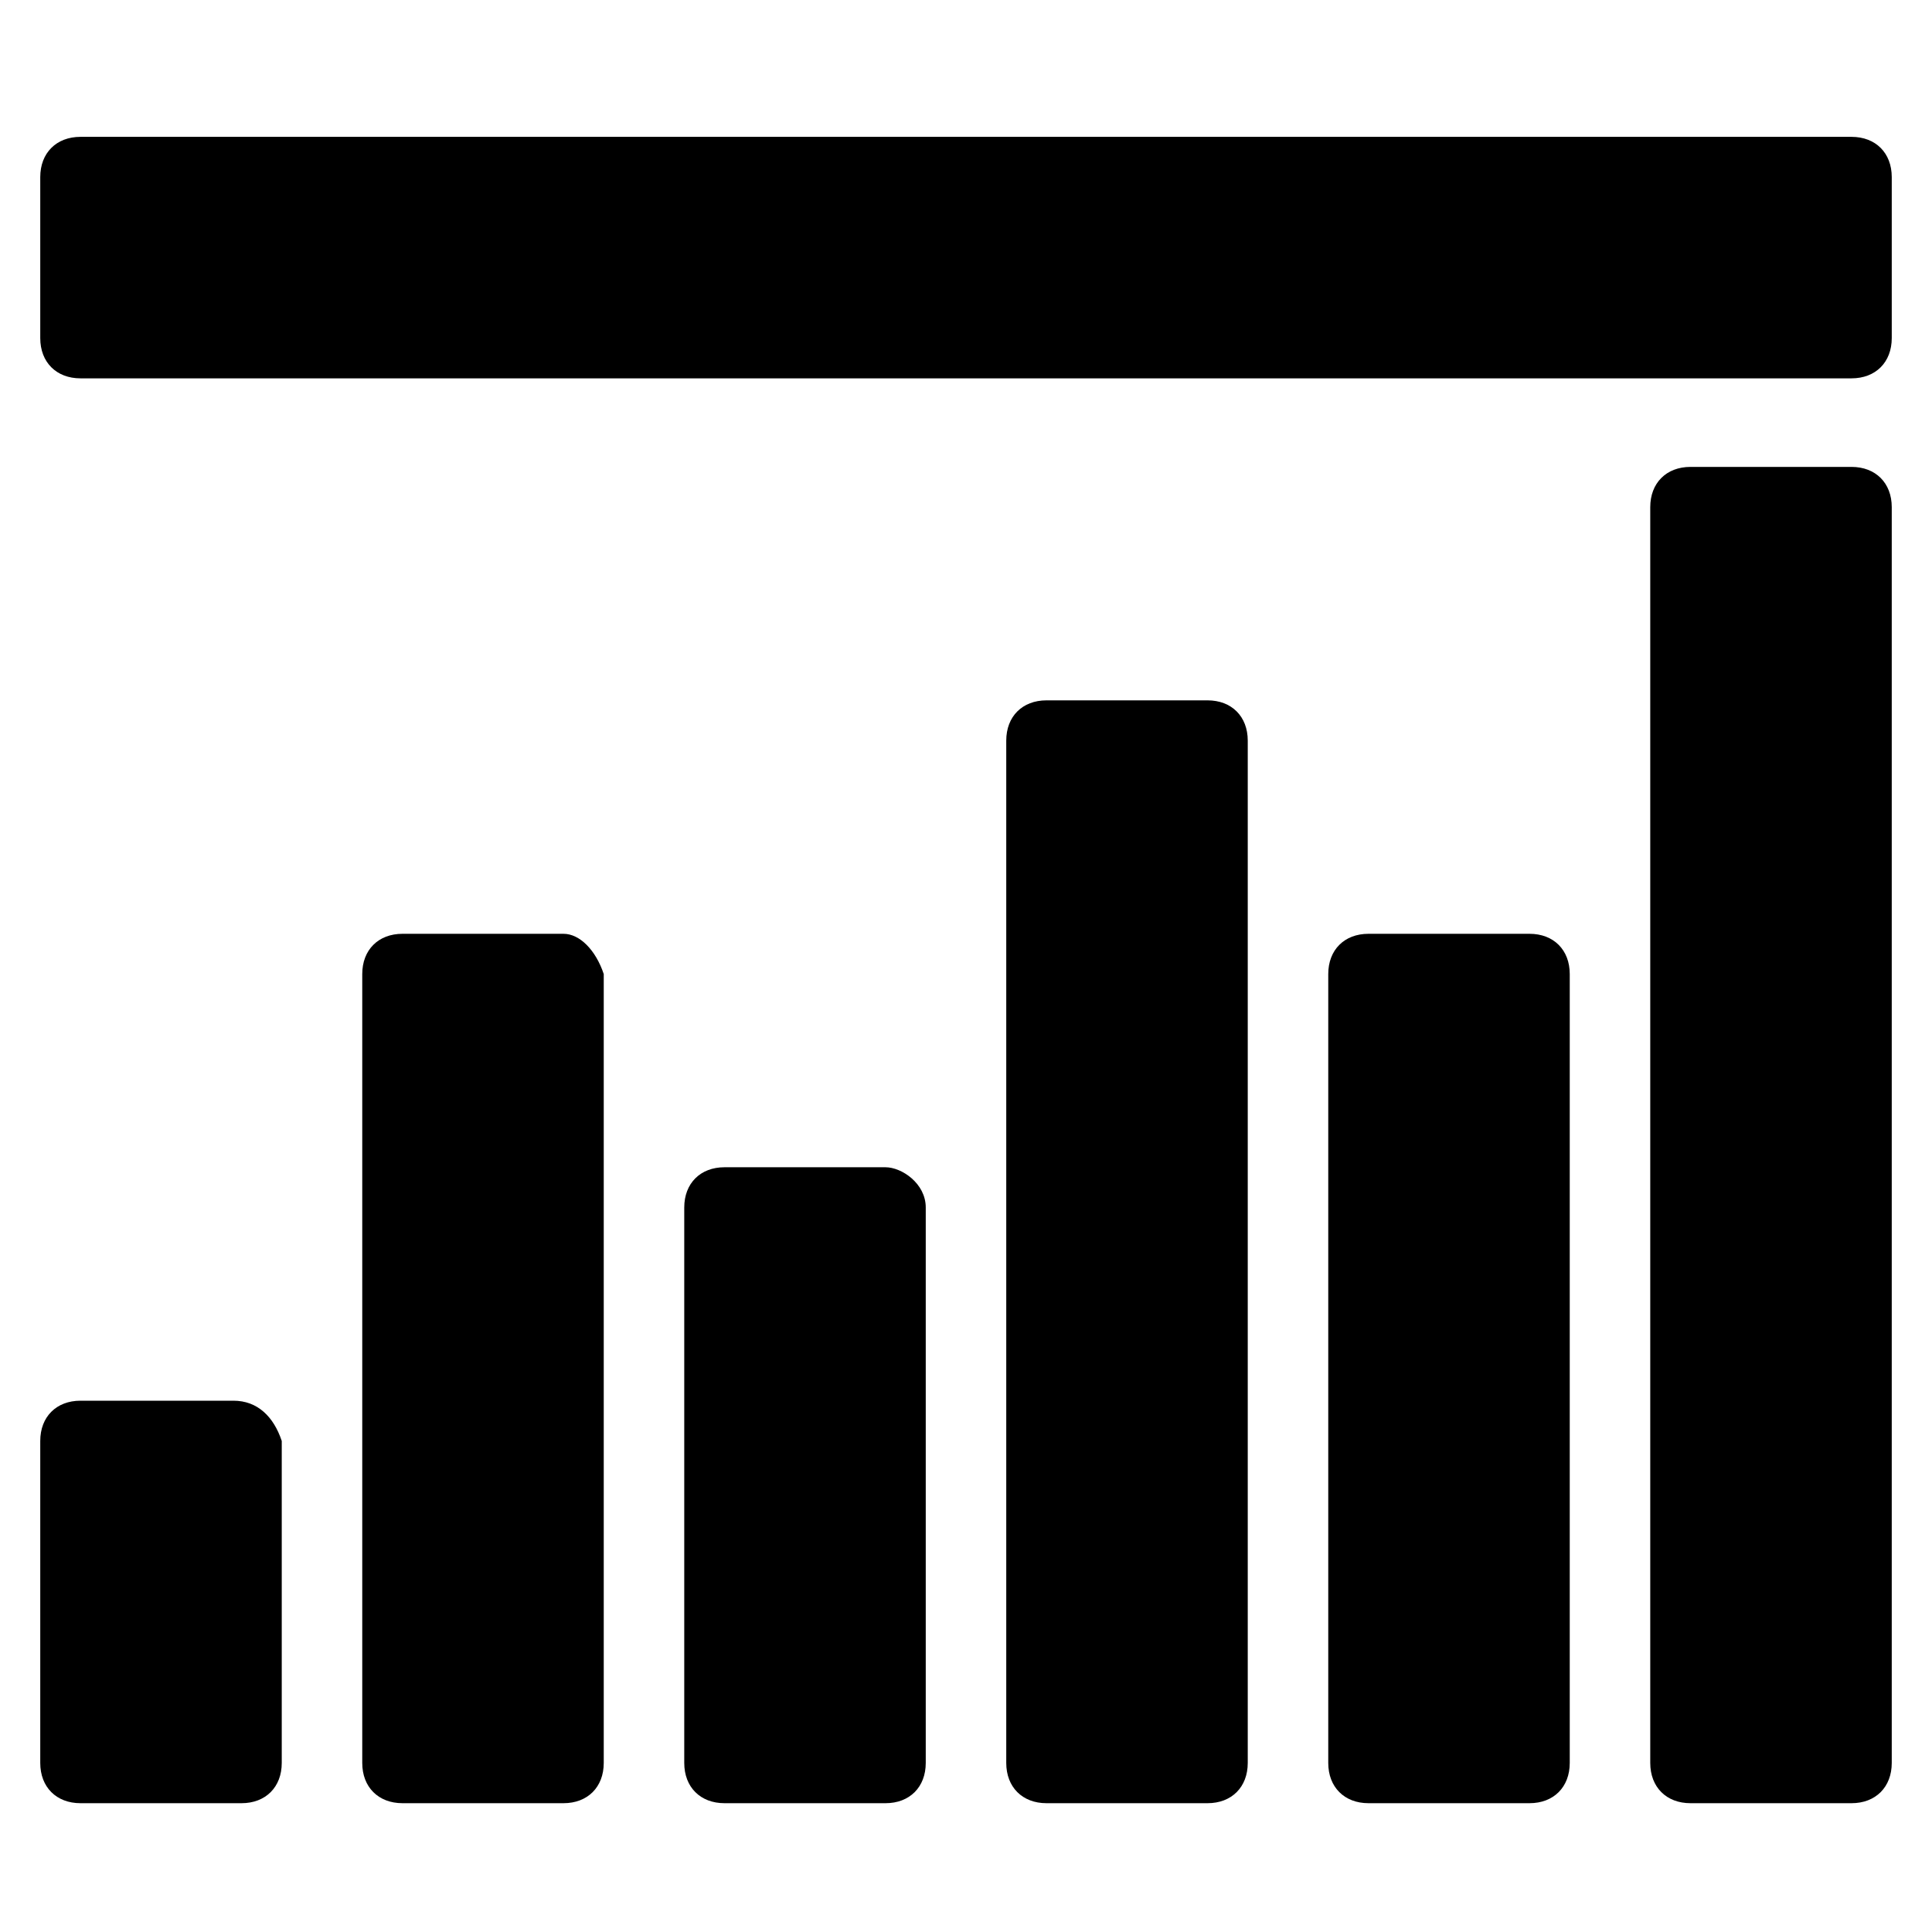 <?xml version="1.0" ?><!DOCTYPE svg  PUBLIC '-//W3C//DTD SVG 1.1//EN'  'http://www.w3.org/Graphics/SVG/1.1/DTD/svg11.dtd'><svg enable-background="new 0 0 24 24" height="24px" id="Layer_1" version="1.1" viewBox="0 0 24 24" width="24px" xml:space="preserve" xmlns="http://www.w3.org/2000/svg" xmlns:xlink="http://www.w3.org/1999/xlink"><g><path d="M2.9,17.4H1c-0.3,0-0.5,0.2-0.5,0.5v4c0,0.3,0.2,0.5,0.5,0.5h2c0.3,0,0.5-0.2,0.5-0.5v-4C3.4,17.6,3.2,17.4,2.9,17.4z"/><path d="M7,11.6H5c-0.3,0-0.5,0.2-0.5,0.5v9.8c0,0.3,0.2,0.5,0.5,0.5h2c0.3,0,0.5-0.2,0.5-0.5v-9.8C7.4,11.8,7.2,11.6,7,11.6z"/><path d="M11,14.5H9c-0.3,0-0.5,0.2-0.5,0.5v6.9c0,0.3,0.2,0.5,0.5,0.5h2c0.3,0,0.5-0.2,0.5-0.5V15C11.5,14.7,11.2,14.5,11,14.5z"/><path d="M15,8.7h-2c-0.3,0-0.5,0.2-0.5,0.5v12.7c0,0.3,0.2,0.5,0.5,0.5h2c0.3,0,0.5-0.2,0.5-0.5V9.2C15.5,8.9,15.3,8.7,15,8.7z"/><path d="M19,11.6h-2c-0.3,0-0.5,0.2-0.5,0.5v9.8c0,0.3,0.2,0.5,0.5,0.5h2c0.3,0,0.5-0.2,0.5-0.5v-9.8C19.5,11.8,19.3,11.6,19,11.6z   "/><path d="M23,5.8h-2c-0.3,0-0.5,0.2-0.5,0.5v15.6c0,0.3,0.2,0.5,0.5,0.5h2c0.3,0,0.5-0.2,0.5-0.5V6.3C23.5,6,23.3,5.8,23,5.8z"/><path d="M23,1.7H1c-0.3,0-0.5,0.2-0.5,0.5v2c0,0.3,0.2,0.5,0.5,0.5h22c0.3,0,0.5-0.2,0.5-0.5v-2C23.5,1.9,23.3,1.7,23,1.7z"/></g></svg>